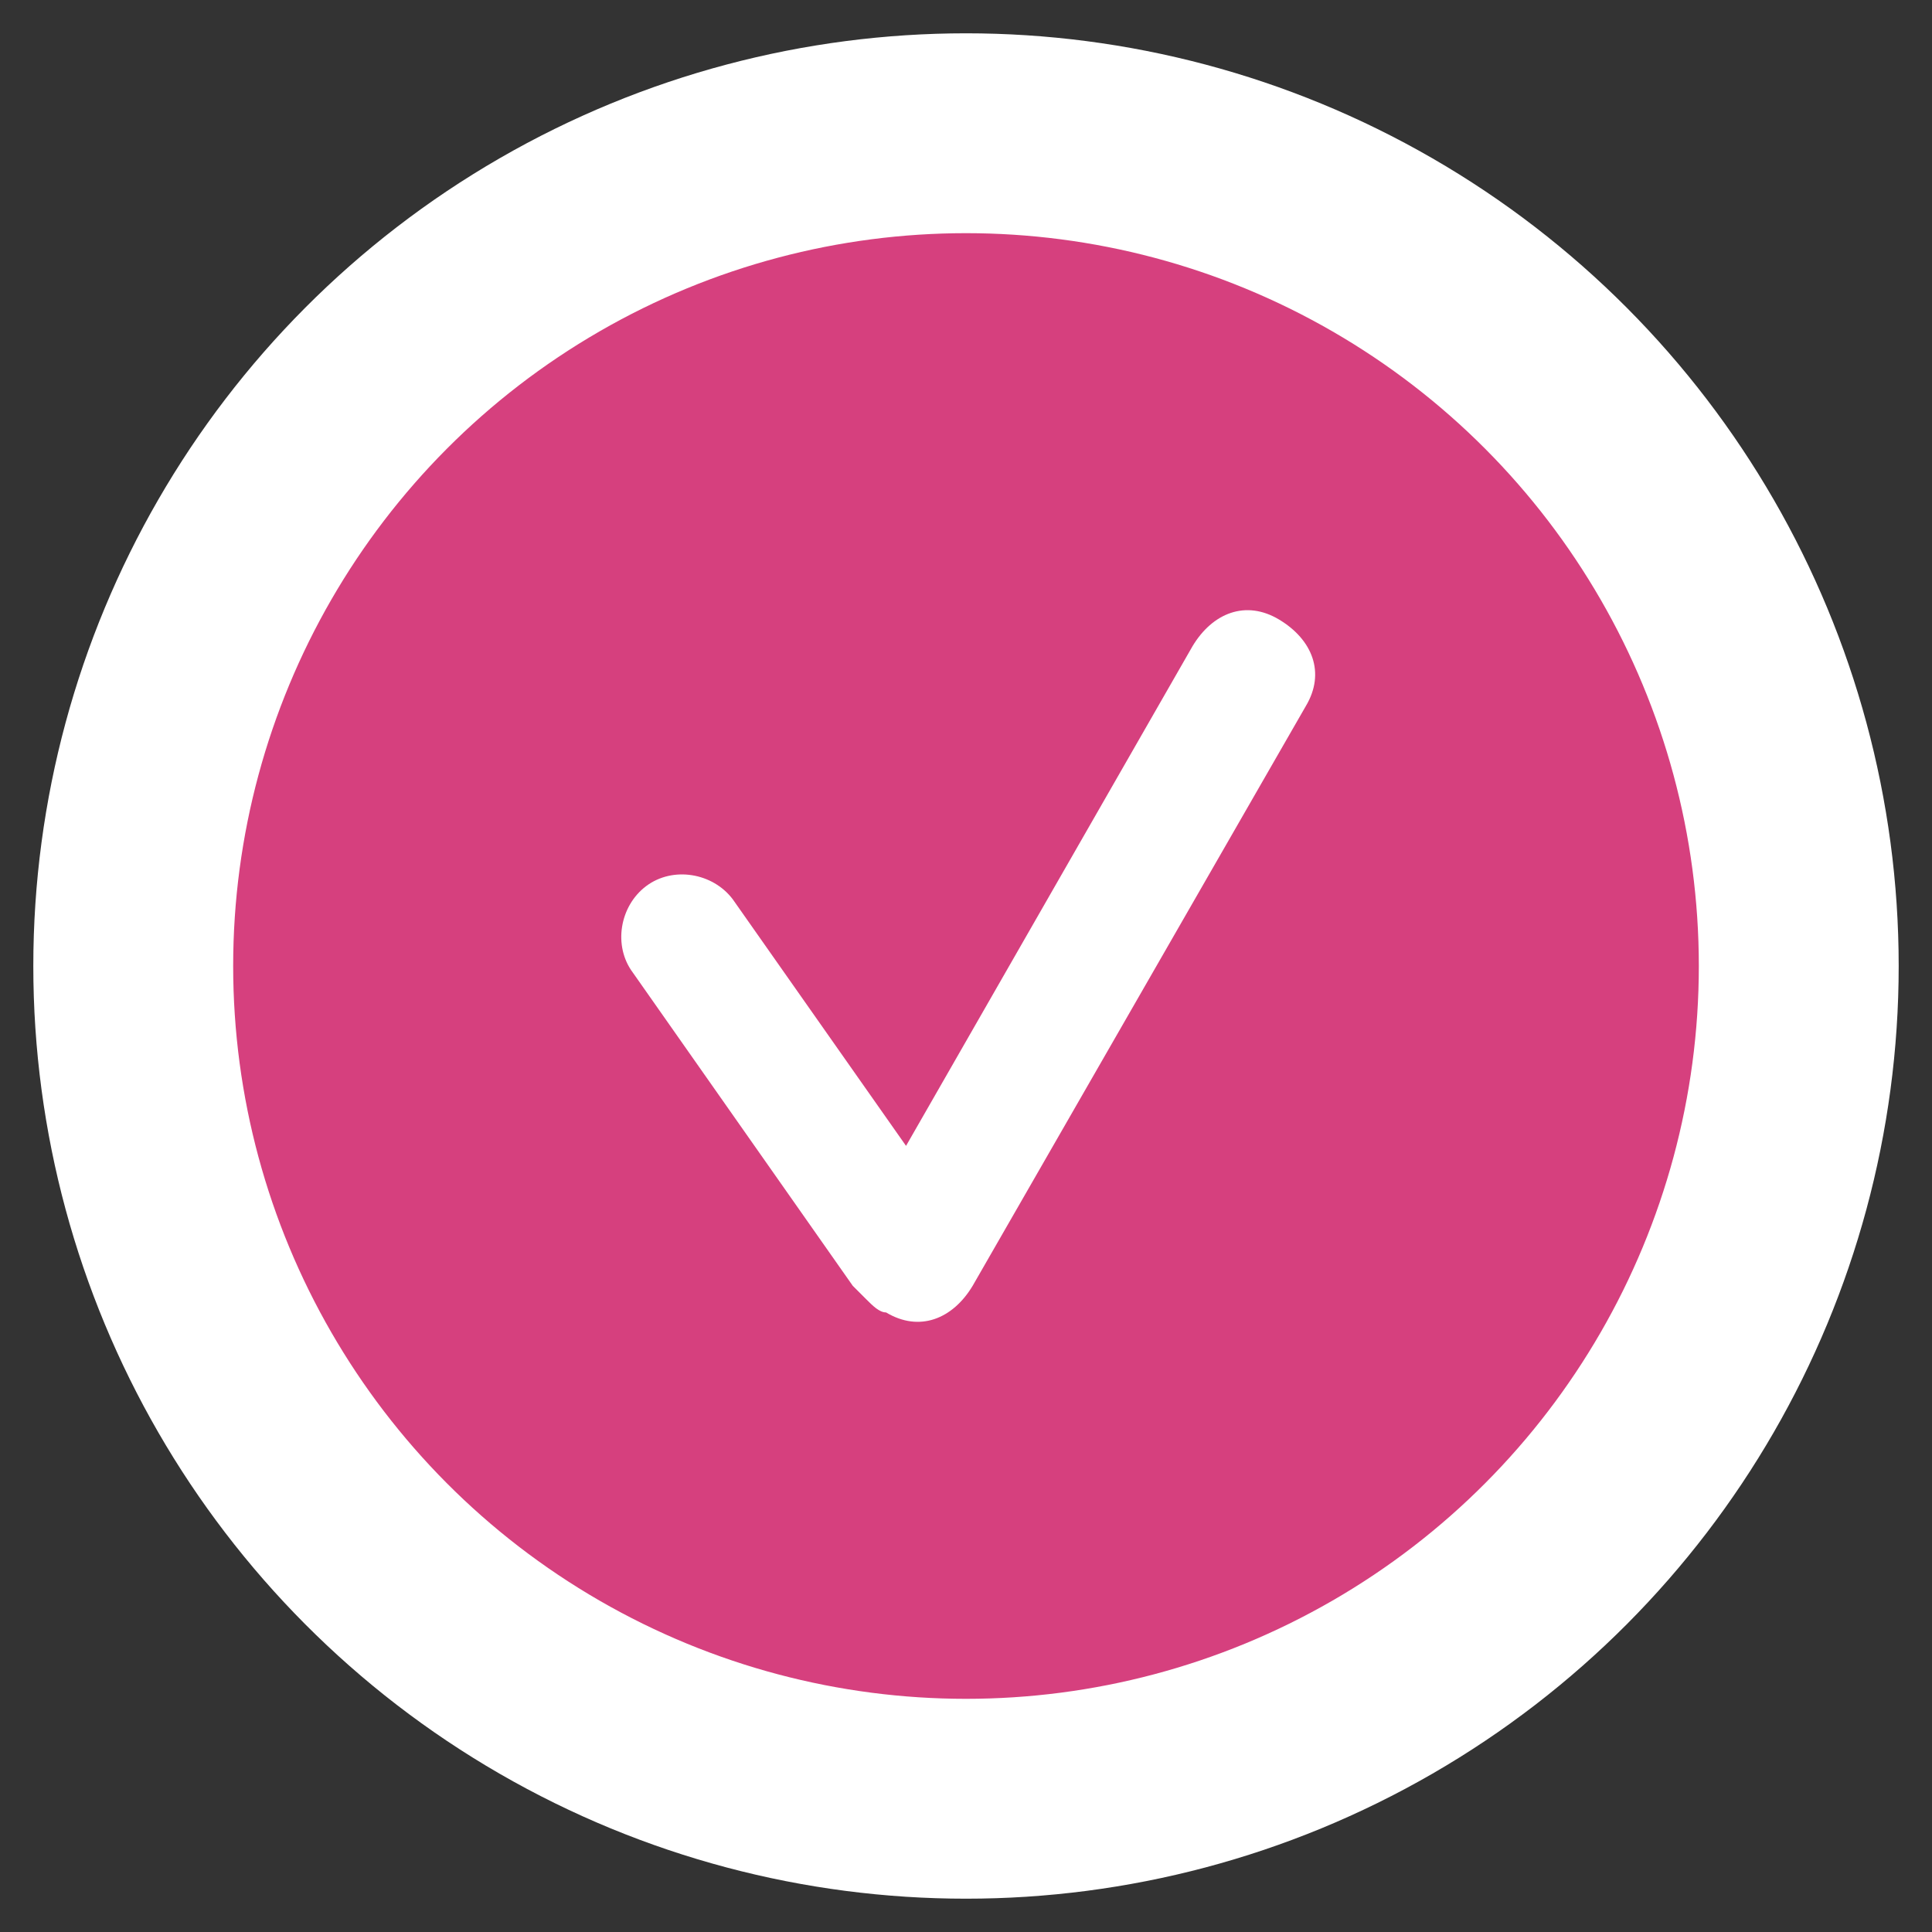 <svg id="Layer_1" xmlns="http://www.w3.org/2000/svg" viewBox="-291 382 29 29"><rect x="-291" y="382" width="29" height="29" fill="#333333" stroke="none"/><style>.st0{fill:#d6407e;stroke:#fff;stroke-width:3}.st1{fill:#fff}</style><title>Group 3</title><g id="Page-1"><g id="Main-Page-Corporate-Content"><g id="Group-4"><g id="Group-3" transform="translate(2 2)"><circle id="Oval-45" class="st0" cx="-278.5" cy="394.5" r="12.5"/><path id="Rectangle-33" class="st1" d="M-279.4 397.2l-2.6-3.7c-.3-.4-.9-.5-1.3-.2s-.5.9-.2 1.3l3.3 4.7.2.2c.1.1.2.2.3.2.5.3 1 .1 1.3-.4l5-8.7c.3-.5.1-1-.4-1.3-.5-.3-1-.1-1.3.4l-4.3 7.5z"/></g></g></g></g></svg>